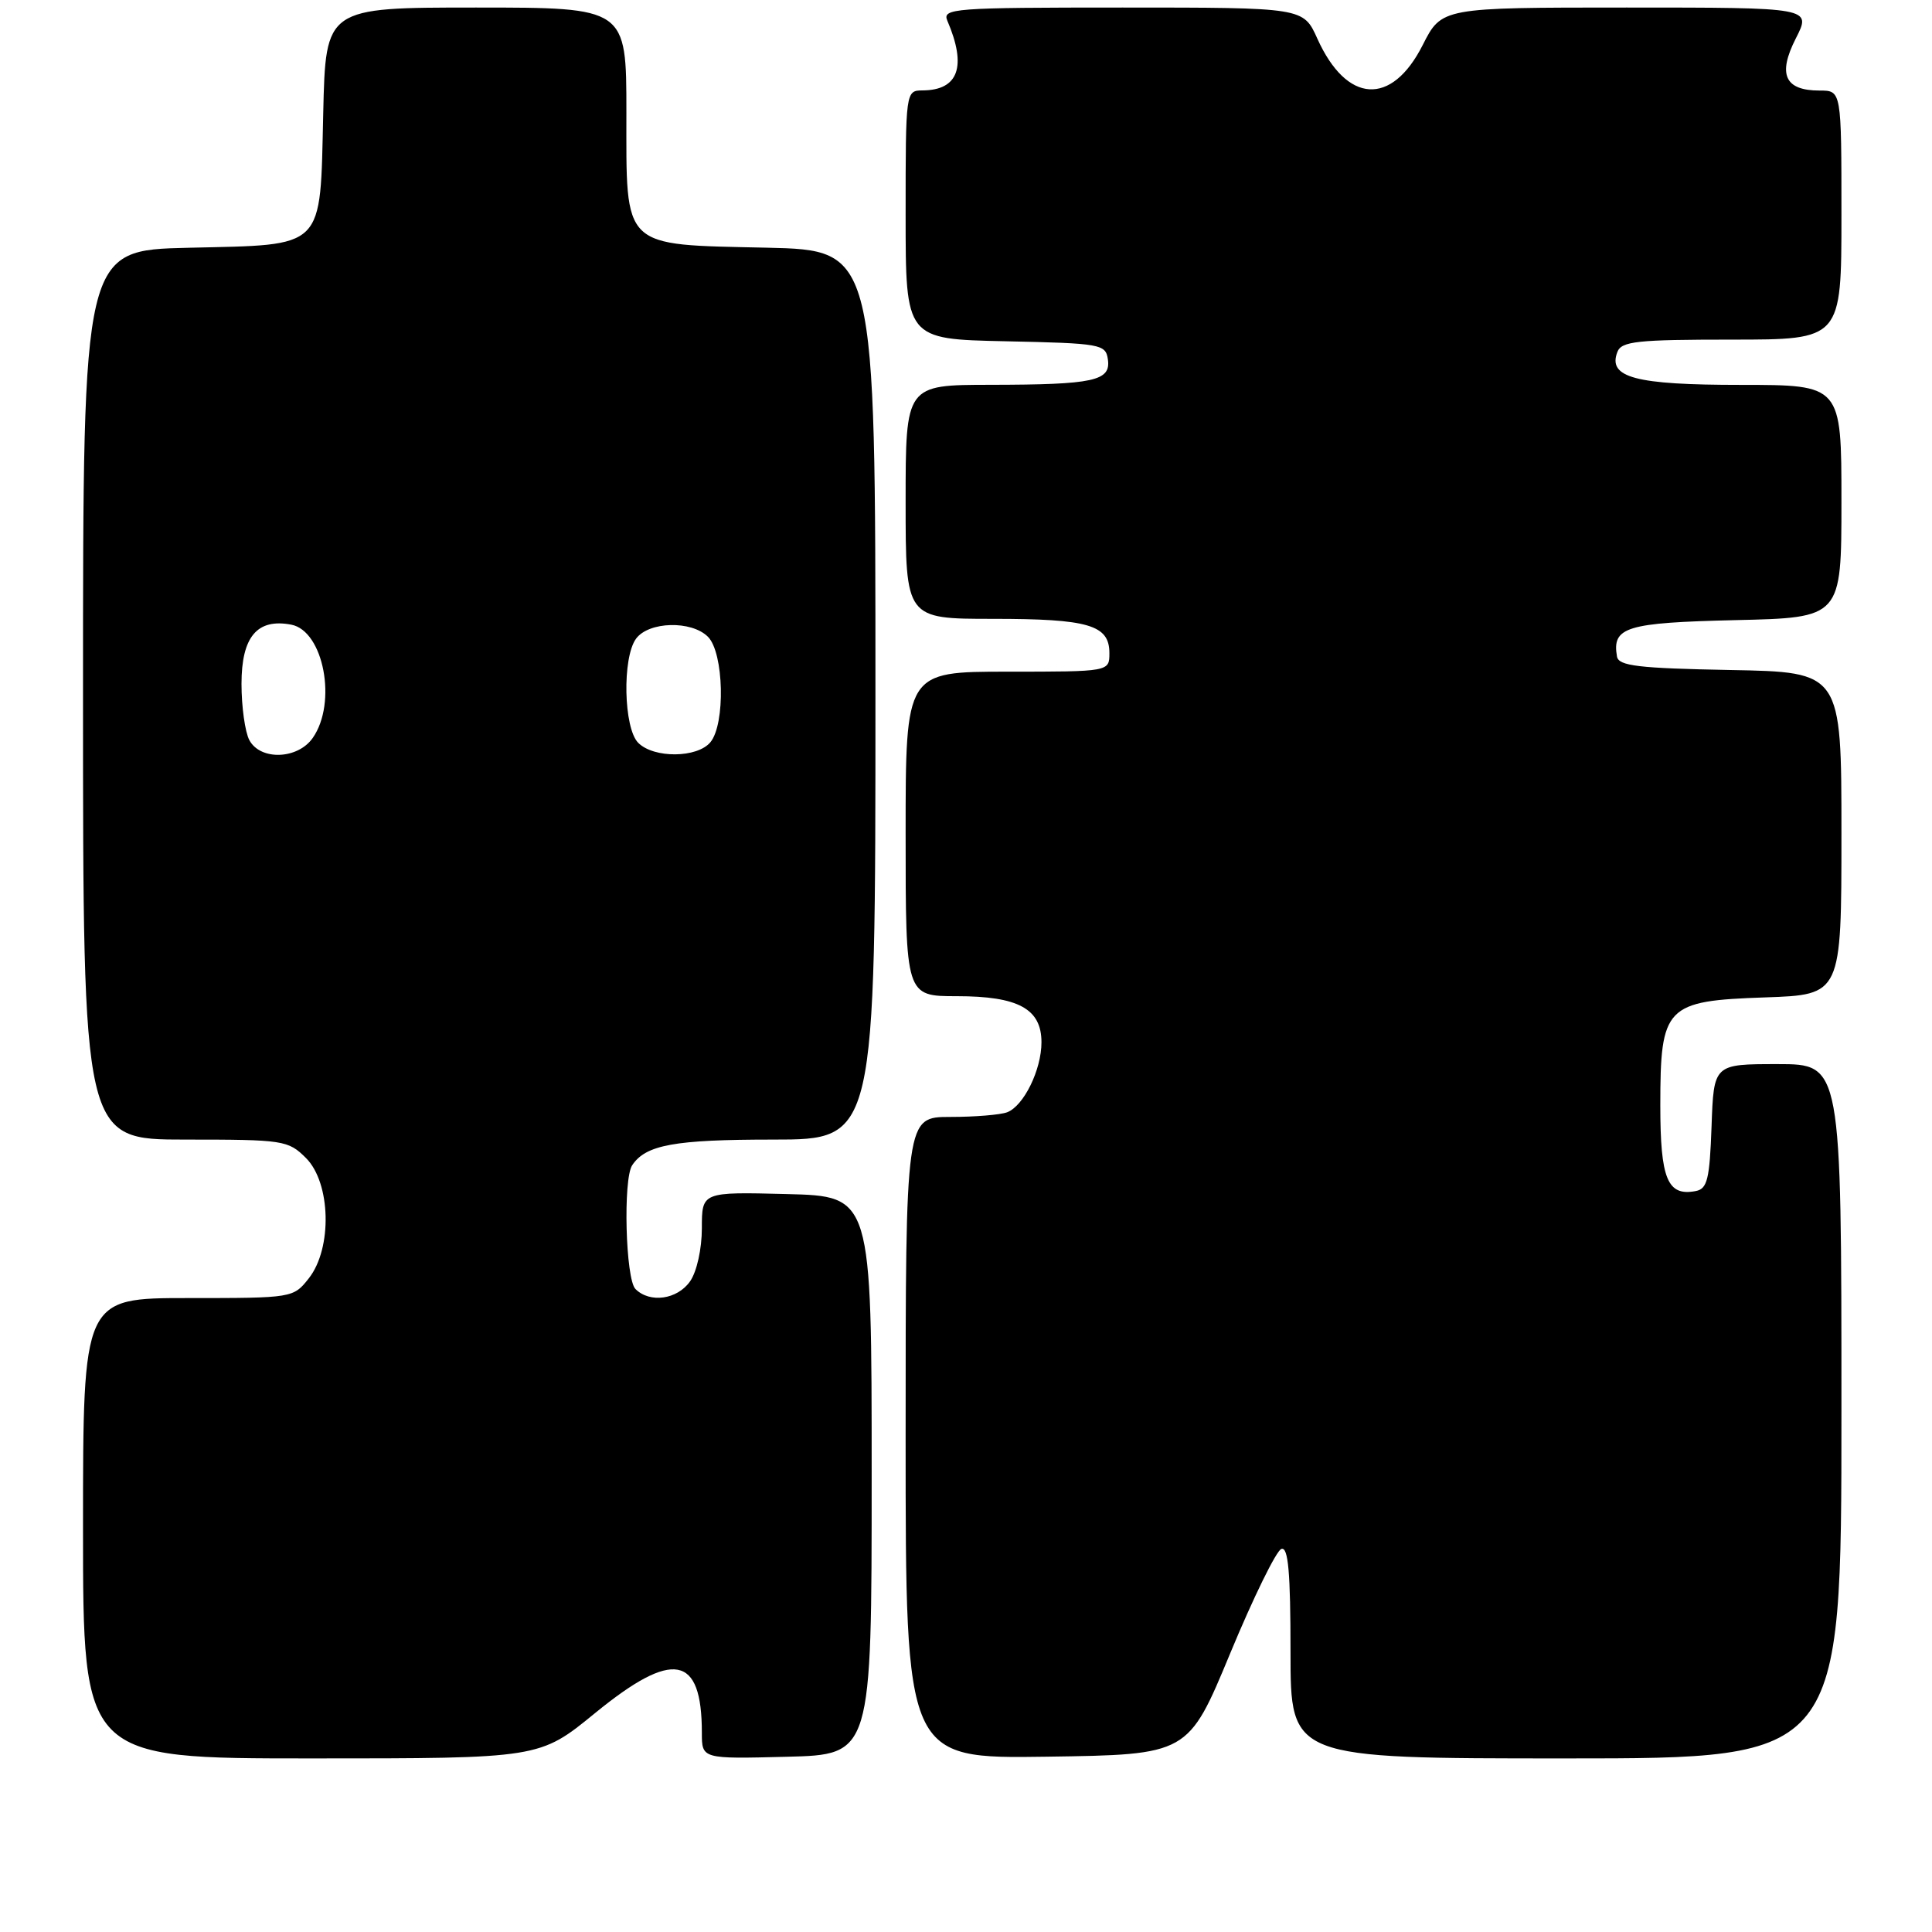<?xml version="1.0" encoding="UTF-8" standalone="no"?>
<!DOCTYPE svg PUBLIC "-//W3C//DTD SVG 1.1//EN" "http://www.w3.org/Graphics/SVG/1.1/DTD/svg11.dtd" >
<svg xmlns="http://www.w3.org/2000/svg" xmlns:xlink="http://www.w3.org/1999/xlink" version="1.1" viewBox="0 0 256 256">
 <g >
 <path fill="currentColor"
d=" M 78.84 227.00 C 89.18 218.55 93.00 219.25 93.00 229.60 C 93.00 233.07 93.00 233.07 104.25 232.78 C 115.50 232.50 115.50 232.50 115.50 195.50 C 115.50 158.50 115.50 158.50 104.25 158.22 C 93.00 157.93 93.00 157.93 93.00 162.74 C 93.00 165.48 92.33 168.51 91.44 169.78 C 89.75 172.20 86.11 172.71 84.20 170.80 C 82.89 169.49 82.54 156.24 83.77 154.40 C 85.57 151.69 89.38 151.00 102.43 151.00 C 116.00 151.00 116.00 151.00 116.00 92.07 C 116.00 33.15 116.00 33.15 101.60 32.82 C 82.24 32.39 83.00 33.12 83.00 14.85 C 83.00 1.00 83.00 1.00 63.08 1.00 C 43.15 1.00 43.15 1.00 42.83 14.97 C 42.40 33.25 43.25 32.40 24.97 32.83 C 11.00 33.15 11.00 33.15 11.00 92.08 C 11.00 151.00 11.00 151.00 24.55 151.00 C 37.59 151.00 38.18 151.09 40.55 153.45 C 43.84 156.75 44.05 165.39 40.93 169.37 C 38.87 171.99 38.78 172.00 24.93 172.00 C 11.00 172.00 11.00 172.00 11.00 202.50 C 11.00 233.00 11.00 233.00 41.25 233.00 C 71.50 233.00 71.50 233.00 78.84 227.00 Z  M 163.01 219.07 C 166.07 211.69 169.12 205.46 169.79 205.24 C 170.70 204.93 171.00 208.32 171.00 218.92 C 171.00 233.00 171.00 233.00 207.50 233.00 C 244.00 233.00 244.00 233.00 244.00 187.00 C 244.00 141.00 244.00 141.00 235.54 141.00 C 227.08 141.00 227.08 141.00 226.79 149.24 C 226.54 156.24 226.23 157.53 224.70 157.82 C 220.95 158.54 220.00 156.24 220.00 146.49 C 220.00 133.30 220.67 132.61 233.91 132.16 C 244.00 131.81 244.00 131.81 244.00 110.43 C 244.00 89.05 244.00 89.05 229.26 88.78 C 217.09 88.55 214.48 88.24 214.26 87.00 C 213.58 83.08 215.45 82.51 229.96 82.17 C 244.00 81.85 244.00 81.85 244.00 66.42 C 244.00 51.00 244.00 51.00 230.69 51.00 C 216.66 51.00 213.01 50.03 214.31 46.64 C 214.85 45.22 216.91 45.00 229.47 45.00 C 244.00 45.00 244.00 45.00 244.00 28.50 C 244.00 12.00 244.00 12.00 241.12 12.00 C 236.49 12.00 235.52 9.87 237.96 5.08 C 240.04 1.00 240.04 1.00 215.54 1.00 C 191.03 1.00 191.03 1.00 188.51 5.98 C 184.39 14.11 178.44 13.74 174.55 5.11 C 172.70 1.00 172.70 1.00 148.74 1.00 C 126.31 1.00 124.83 1.11 125.53 2.75 C 128.13 8.81 127.01 11.95 122.25 11.98 C 120.01 12.00 120.00 12.06 120.00 28.47 C 120.00 44.94 120.00 44.94 133.25 45.22 C 145.88 45.49 146.51 45.60 146.80 47.62 C 147.21 50.48 144.96 50.97 131.25 50.99 C 120.00 51.00 120.00 51.00 120.00 66.50 C 120.00 82.00 120.00 82.00 131.57 82.00 C 144.26 82.00 147.00 82.81 147.00 86.54 C 147.00 89.00 147.00 89.00 133.50 89.00 C 120.00 89.00 120.00 89.00 120.00 110.50 C 120.00 132.00 120.00 132.00 126.78 132.00 C 134.93 132.00 138.00 133.67 138.00 138.11 C 138.00 141.75 135.66 146.53 133.46 147.38 C 132.56 147.72 129.17 148.00 125.92 148.00 C 120.00 148.00 120.00 148.00 120.00 190.52 C 120.00 233.04 120.00 233.04 138.72 232.77 C 157.44 232.50 157.44 232.50 163.01 219.07 Z  M 33.04 98.07 C 32.47 97.00 32.00 93.65 32.00 90.62 C 32.00 84.38 34.07 81.91 38.59 82.77 C 42.89 83.59 44.70 93.13 41.44 97.78 C 39.45 100.63 34.50 100.80 33.04 98.07 Z  M 84.57 98.43 C 82.63 96.49 82.43 87.16 84.28 84.63 C 85.96 82.34 91.62 82.19 93.81 84.38 C 95.92 86.49 96.14 95.93 94.13 98.35 C 92.38 100.45 86.64 100.50 84.57 98.43 Z "/>
</g>
</svg>